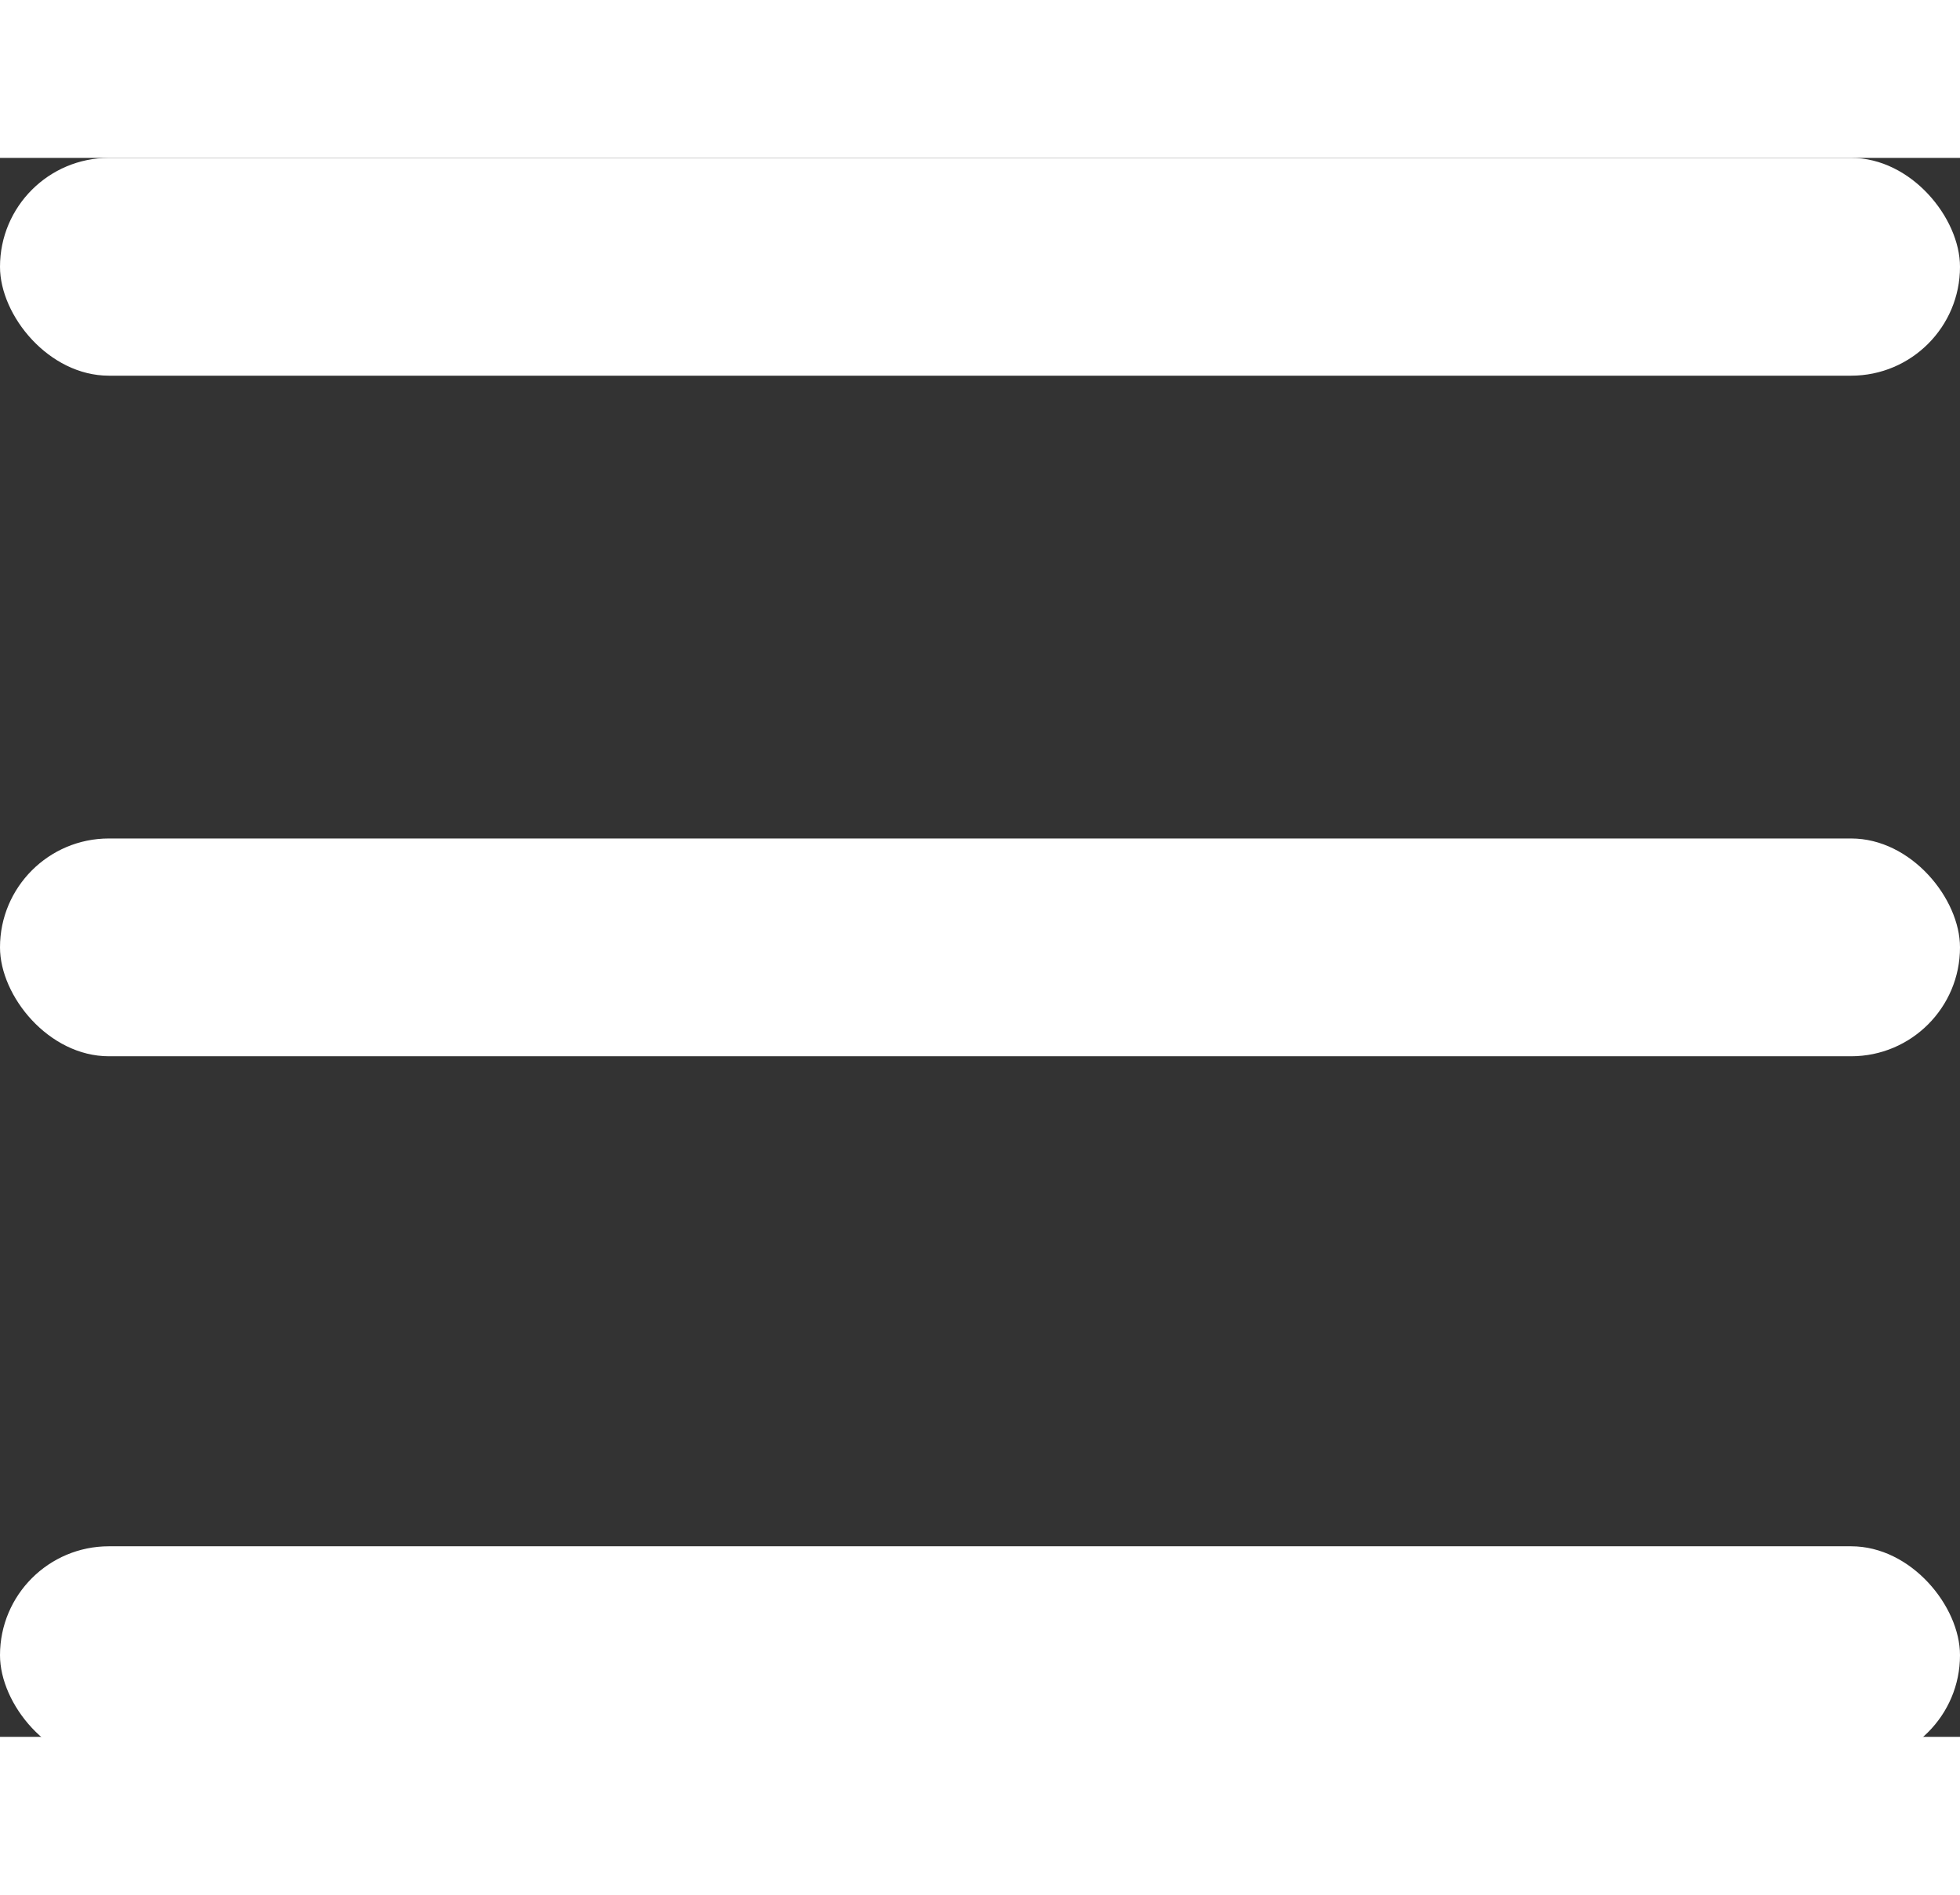 <svg
    width="30"
    height="29"
    viewBox="0 0 36 29"
    fill="none"
    xmlns="http://www.w3.org/2000/svg"
>
    <rect x="0" y="0" width="36" height="29" fill="#333333" stroke="none"/>
    <rect width="36" height="4" rx="2" fill="white"/>
    <rect y="12.5" width="36" height="4" rx="2" fill="white"/>
    <rect y="25.5" width="36" height="4" rx="2" fill="white"/>
</svg>
